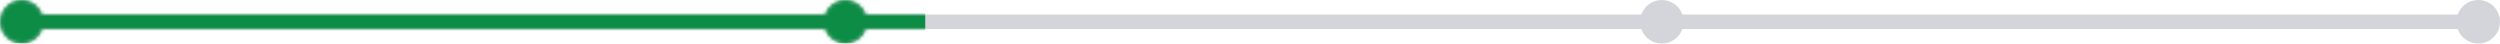 <svg width="689" height="12" viewBox="0 0 689 12" fill="none" xmlns="http://www.w3.org/2000/svg">
<path fill-rule="evenodd" clip-rule="evenodd" d="M11.659 8C10.835 10.33 8.612 12 6 12C2.686 12 0 9.314 0 6C0 2.686 2.686 0 6 0C8.612 0 10.835 1.67 11.659 4H227.341C228.165 1.67 230.388 0 233 0C235.612 0 237.835 1.67 238.659 4H452.341C453.165 1.67 455.388 0 458 0C460.612 0 462.835 1.67 463.659 4H677.341C678.165 1.67 680.388 0 683 0C686.314 0 689 2.686 689 6C689 9.314 686.314 12 683 12C680.388 12 678.165 10.33 677.341 8H463.659C462.835 10.33 460.612 12 458 12C455.388 12 453.165 10.33 452.341 8H238.659C237.835 10.33 235.612 12 233 12C230.388 12 228.165 10.33 227.341 8H11.659Z" fill="#2C3047" fill-opacity="0.2"/>
<mask id="mask0" mask-type="alpha" maskUnits="userSpaceOnUse" x="0" y="0" width="689" height="12">
<path fill-rule="evenodd" clip-rule="evenodd" d="M11.659 8C10.835 10.33 8.612 12 6 12C2.686 12 0 9.314 0 6C0 2.686 2.686 0 6 0C8.612 0 10.835 1.67 11.659 4H227.341C228.165 1.67 230.388 0 233 0C235.612 0 237.835 1.67 238.659 4H452.341C453.165 1.67 455.388 0 458 0C460.612 0 462.835 1.67 463.659 4H677.341C678.165 1.67 680.388 0 683 0C686.314 0 689 2.686 689 6C689 9.314 686.314 12 683 12C680.388 12 678.165 10.33 677.341 8H463.659C462.835 10.33 460.612 12 458 12C455.388 12 453.165 10.33 452.341 8H238.659C237.835 10.33 235.612 12 233 12C230.388 12 228.165 10.33 227.341 8H11.659Z" fill="#0D8C45"/>
</mask>
<g mask="url(#mask0)">
<rect x="-6" y="-11" width="261" height="34" fill="#0D8C45"/>
</g>
</svg>
